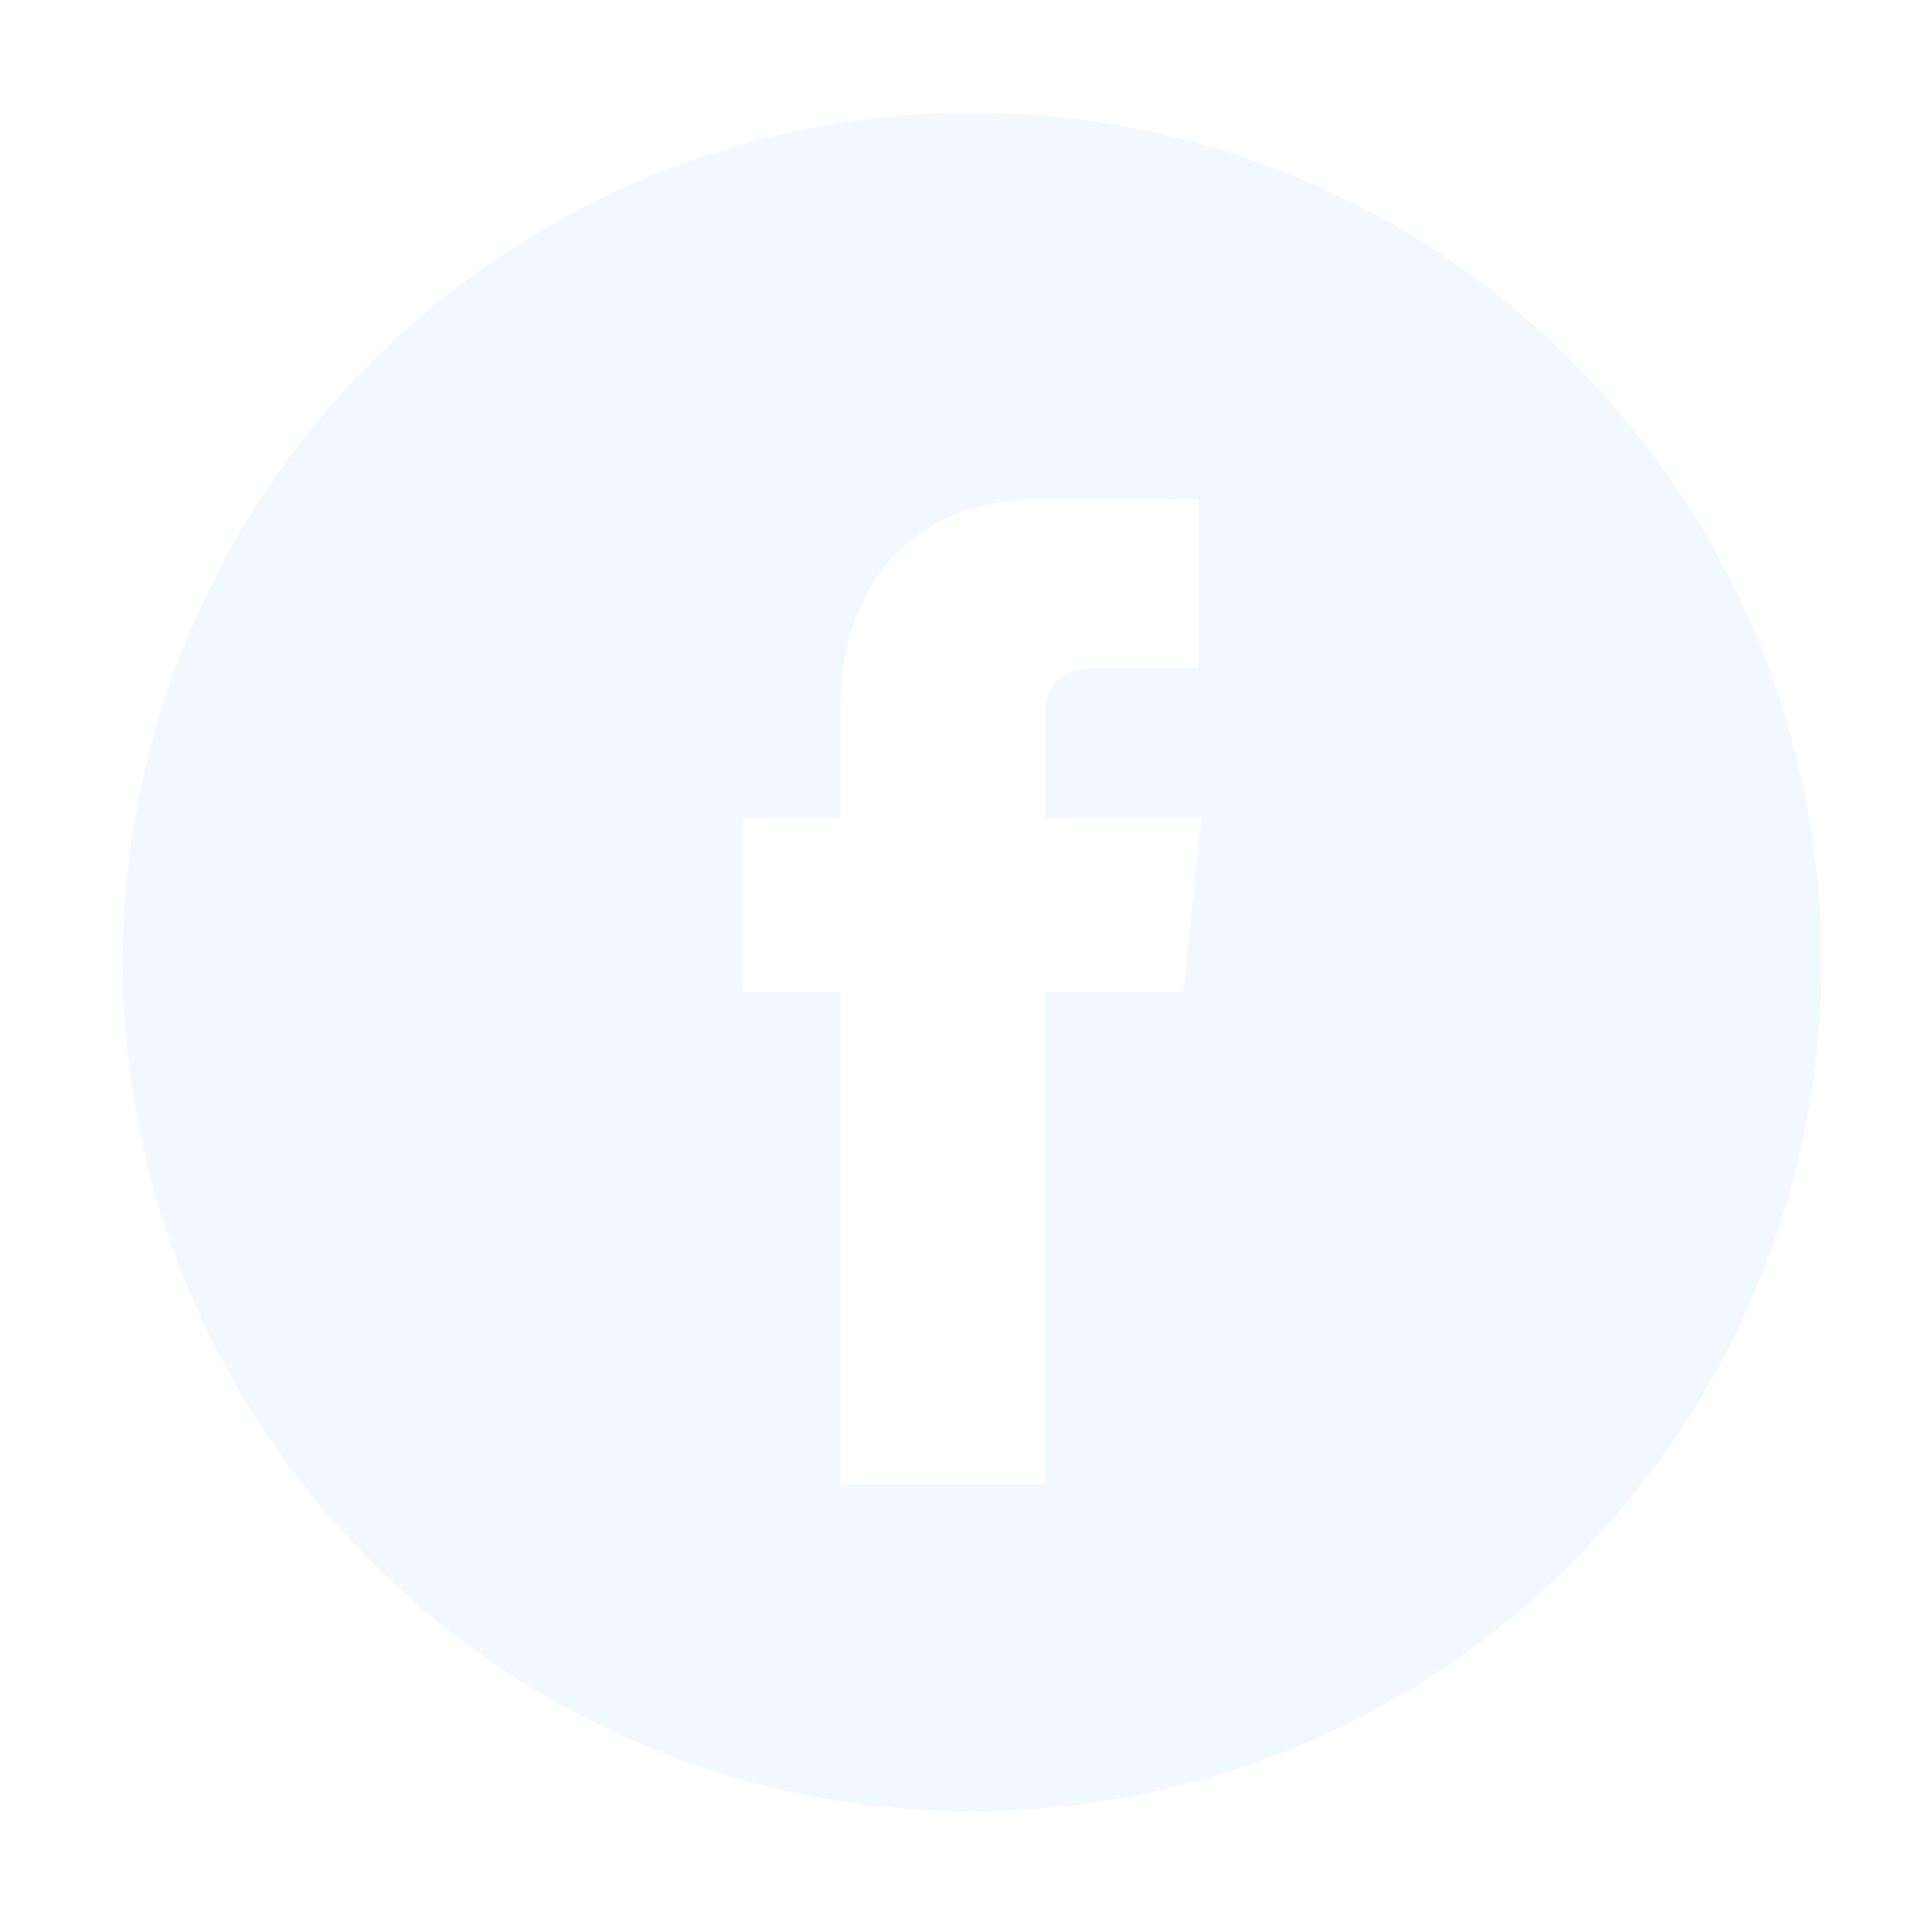 <svg width="43" height="43" viewBox="0 0 43 43" fill="none" xmlns="http://www.w3.org/2000/svg">
<g filter="url(#filter0_d)">
<path d="M18.901 0C8.479 0 0 8.479 0 18.901C0 29.323 8.479 37.803 18.901 37.803C29.323 37.803 37.803 29.323 37.803 18.901C37.803 8.479 29.325 0 18.901 0ZM23.602 19.567H20.527C20.527 24.48 20.527 30.527 20.527 30.527H15.97C15.97 30.527 15.97 24.538 15.97 19.567H13.804V15.693H15.97V13.187C15.97 11.393 16.823 8.589 20.569 8.589L23.945 8.602V12.362C23.945 12.362 21.894 12.362 21.495 12.362C21.096 12.362 20.529 12.562 20.529 13.417V15.694H24L23.602 19.567Z" transform="translate(2.736 2.51)" fill="#F1F8FF"/>
</g>
<defs>
<filter id="filter0_d" x="0.736" y="0.51" width="41.803" height="41.803" filterUnits="userSpaceOnUse" color-interpolation-filters="sRGB">
<feFlood flood-opacity="0" result="BackgroundImageFix"/>
<feColorMatrix in="SourceAlpha" type="matrix" values="0 0 0 0 0 0 0 0 0 0 0 0 0 0 0 0 0 0 255 0"/>
<feOffset/>
<feGaussianBlur stdDeviation="1"/>
<feColorMatrix type="matrix" values="0 0 0 0 0.922 0 0 0 0 0.937 0 0 0 0 0.953 0 0 0 0.38 0"/>
<feBlend mode="normal" in2="BackgroundImageFix" result="effect1_dropShadow"/>
<feBlend mode="normal" in="SourceGraphic" in2="effect1_dropShadow" result="shape"/>
</filter>
</defs>
</svg>
